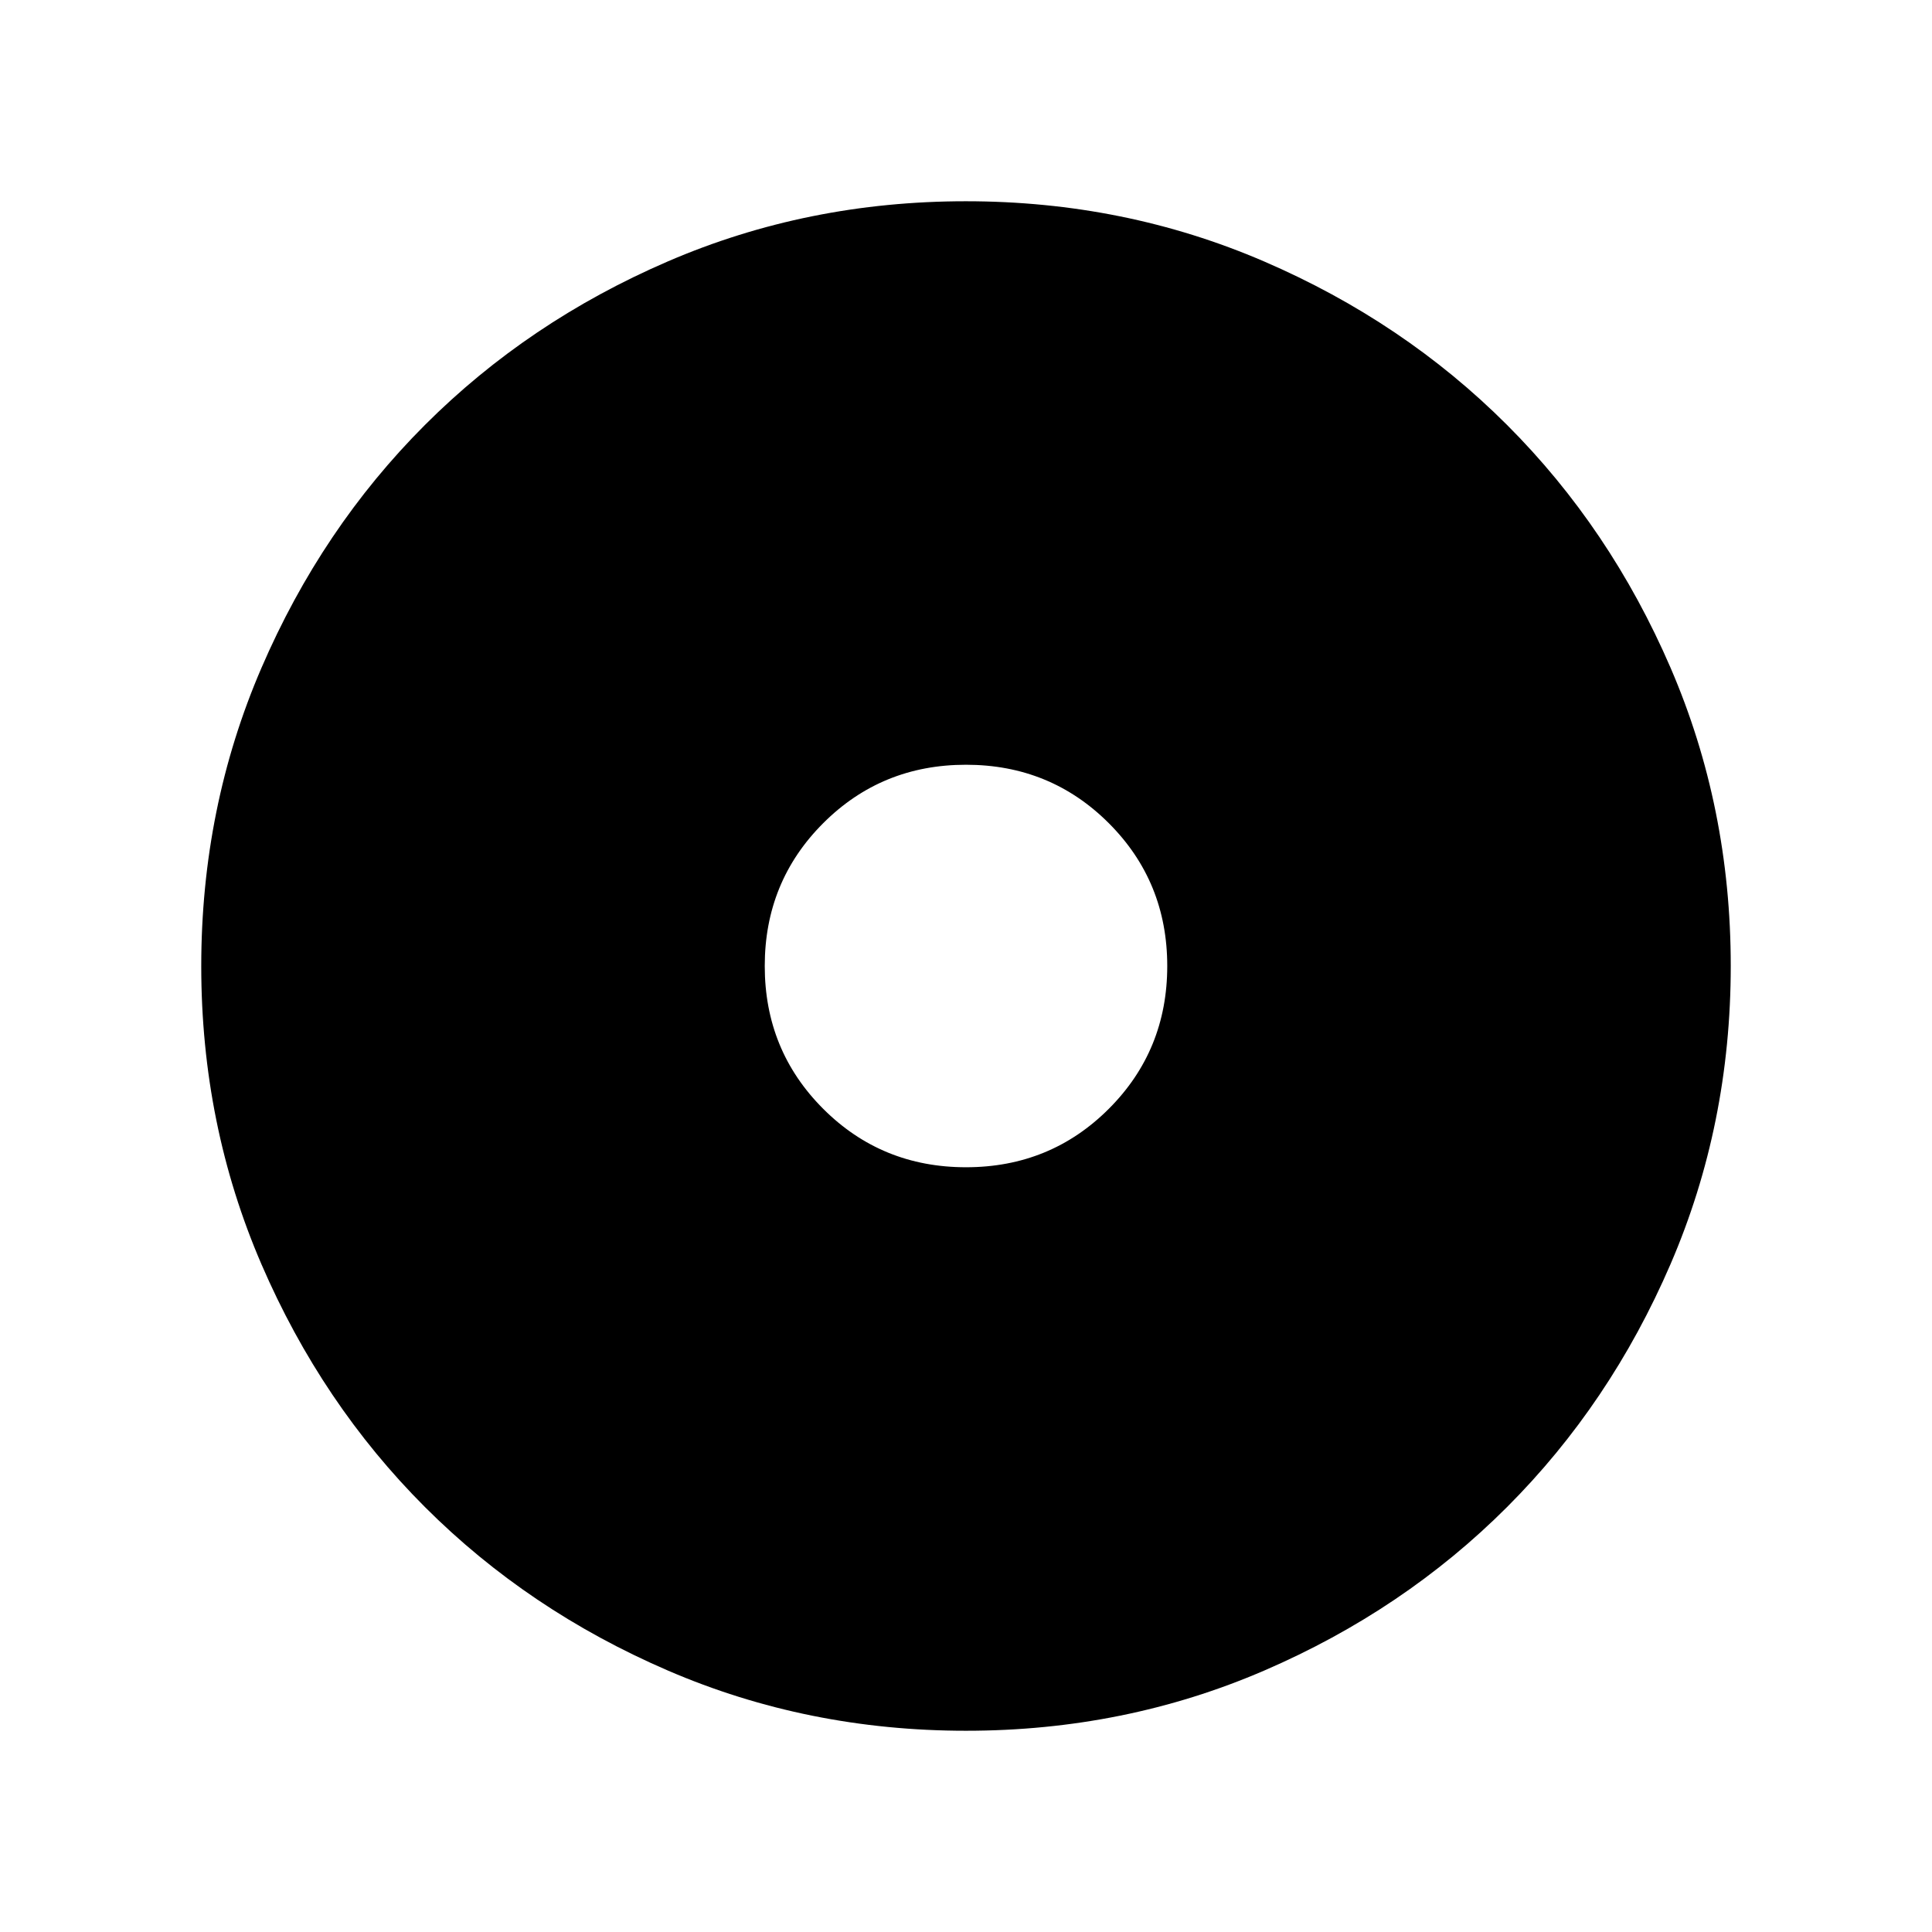 <svg xmlns="http://www.w3.org/2000/svg" height="24" viewBox="0 -960 960 960" width="24"><path d="M480-380q41.92 0 70.96-29.04Q580-438.08 580-480q0-41.92-29.04-70.96Q521.92-580 480-580q-41.92 0-70.96 29.04Q380-521.92 380-480q0 41.92 29.04 70.96Q438.08-380 480-380Zm.07 280q-78.84 0-148.21-29.92t-120.68-81.21q-51.31-51.29-81.25-120.63Q100-401.1 100-479.93q0-78.84 29.92-148.21t81.21-120.68q51.29-51.31 120.63-81.25Q401.1-860 479.93-860q78.84 0 148.21 29.92t120.68 81.21q51.31 51.29 81.25 120.63Q860-558.9 860-480.07q0 78.84-29.92 148.21t-81.21 120.68q-51.29 51.31-120.63 81.25Q558.9-100 480.07-100Z"/></svg>